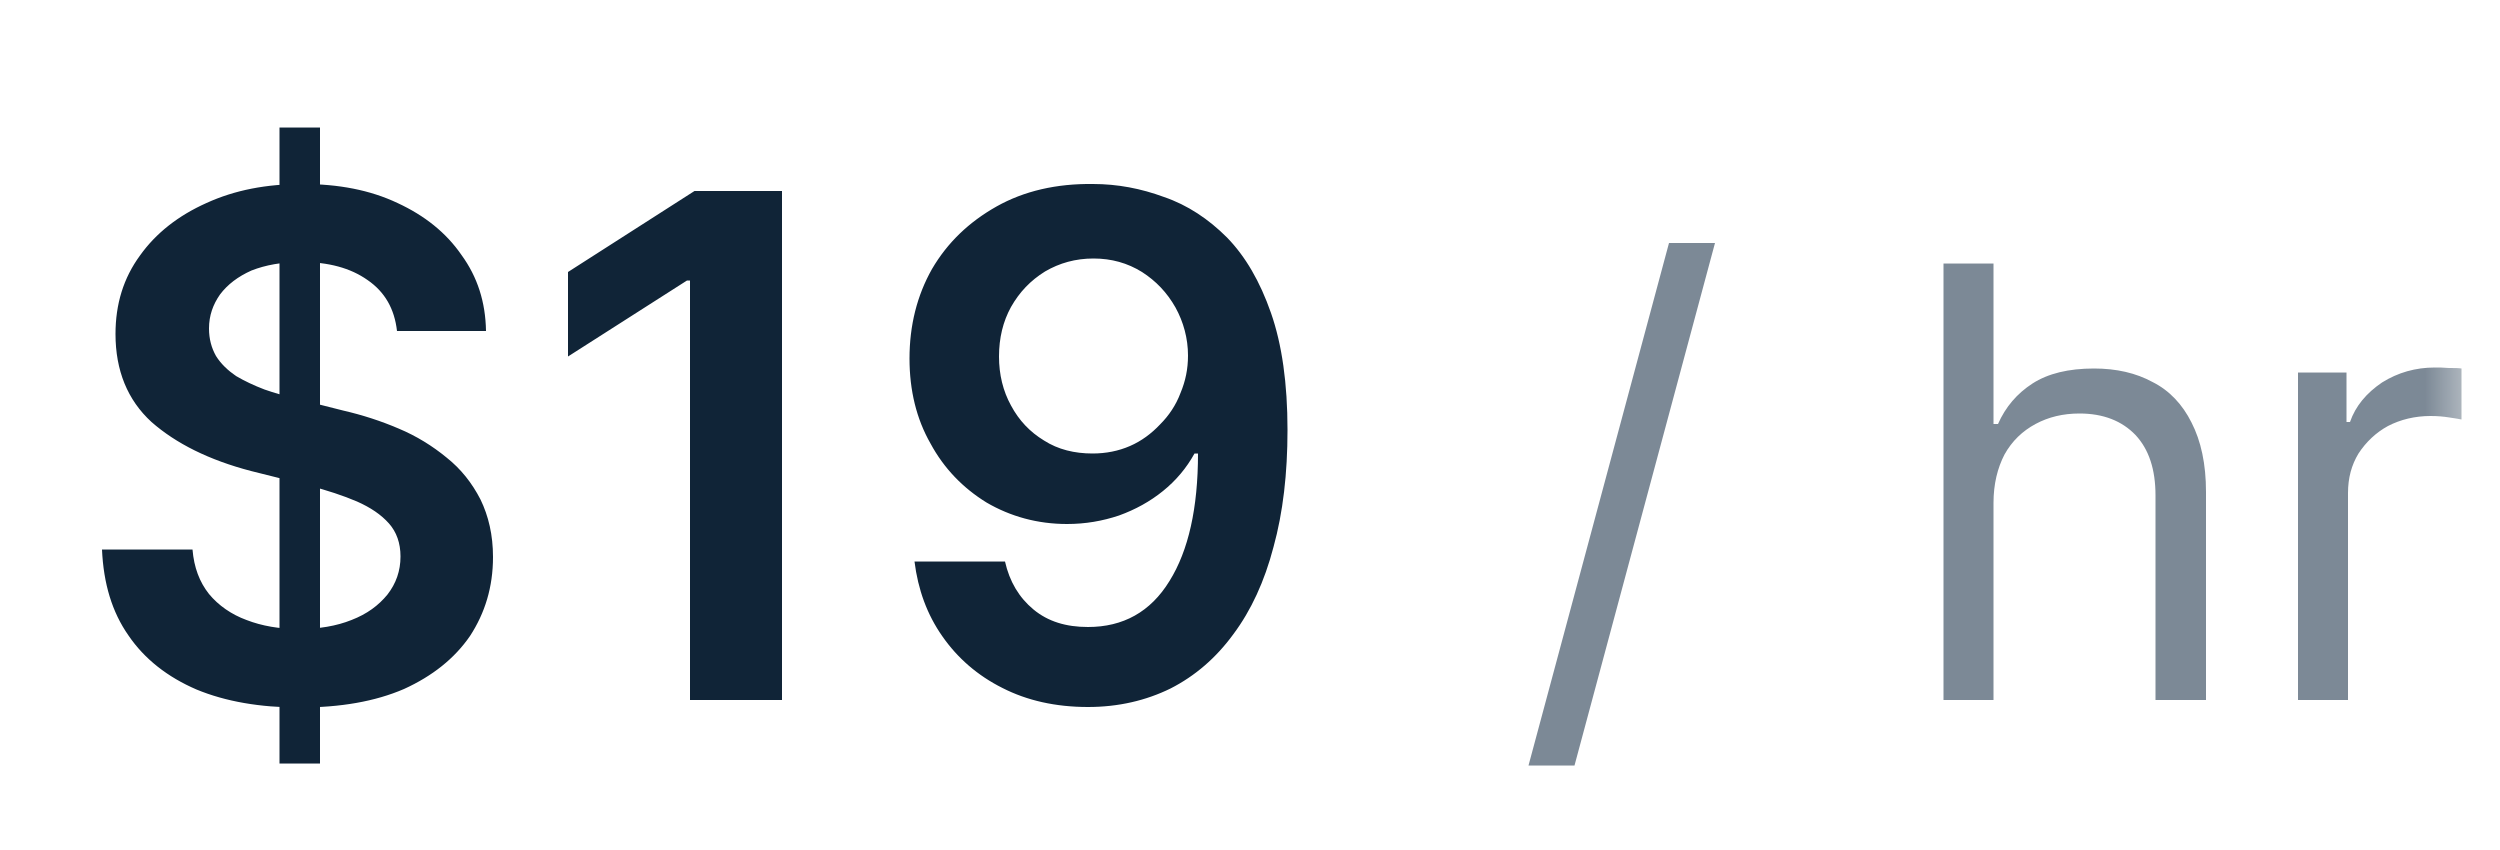 <svg width="50" height="17" viewBox="0 0 50 17" fill="none" xmlns="http://www.w3.org/2000/svg">
<mask id="mask0_54_918" style="mask-type:luminance" maskUnits="userSpaceOnUse" x="0" y="0" width="50" height="17">
<path d="M49.5 0H0.5V17H49.5V0Z" fill="white"/>
</mask>
<g mask="url(#mask0_54_918)">
<path d="M5.59 15.27V2.55H6.4V15.27H5.59ZM7.94 6.62C7.89 6.18 7.7 5.84 7.35 5.6C7.01 5.36 6.57 5.24 6.02 5.24C5.64 5.24 5.31 5.3 5.03 5.41C4.76 5.53 4.55 5.69 4.4 5.89C4.26 6.09 4.18 6.31 4.18 6.57C4.18 6.78 4.23 6.96 4.32 7.12C4.42 7.28 4.56 7.41 4.72 7.52C4.89 7.62 5.08 7.71 5.29 7.79C5.49 7.86 5.7 7.92 5.91 7.97L6.86 8.21C7.25 8.3 7.62 8.42 7.97 8.57C8.33 8.72 8.65 8.92 8.93 9.15C9.22 9.38 9.44 9.66 9.61 9.99C9.77 10.32 9.86 10.7 9.86 11.14C9.86 11.74 9.7 12.26 9.4 12.72C9.09 13.17 8.65 13.52 8.08 13.78C7.5 14.03 6.81 14.15 5.99 14.15C5.2 14.15 4.51 14.03 3.93 13.79C3.35 13.54 2.89 13.18 2.57 12.71C2.24 12.24 2.07 11.67 2.04 10.99H3.85C3.88 11.35 3.99 11.64 4.18 11.88C4.37 12.11 4.63 12.29 4.93 12.4C5.24 12.52 5.59 12.58 5.98 12.58C6.38 12.58 6.73 12.52 7.03 12.4C7.34 12.28 7.57 12.11 7.75 11.89C7.92 11.67 8.01 11.42 8.01 11.13C8.01 10.86 7.93 10.64 7.78 10.47C7.62 10.29 7.41 10.15 7.14 10.03C6.86 9.91 6.55 9.81 6.18 9.71L5.02 9.42C4.18 9.2 3.52 8.87 3.03 8.44C2.55 8 2.31 7.41 2.31 6.68C2.31 6.08 2.47 5.56 2.8 5.11C3.12 4.66 3.57 4.31 4.13 4.06C4.7 3.8 5.33 3.68 6.05 3.68C6.77 3.68 7.4 3.8 7.95 4.06C8.49 4.31 8.92 4.65 9.23 5.1C9.55 5.54 9.71 6.04 9.72 6.62H7.94ZM15.64 3.82V14H13.8V5.61H13.74L11.36 7.13V5.44L13.89 3.82H15.64ZM21.86 3.68C22.35 3.68 22.82 3.77 23.28 3.94C23.75 4.1 24.17 4.38 24.54 4.75C24.91 5.13 25.2 5.63 25.42 6.26C25.64 6.89 25.75 7.67 25.75 8.6C25.75 9.47 25.66 10.25 25.47 10.94C25.29 11.63 25.02 12.21 24.67 12.68C24.32 13.16 23.9 13.52 23.41 13.77C22.92 14.01 22.37 14.14 21.76 14.14C21.11 14.14 20.54 14.01 20.05 13.76C19.55 13.51 19.15 13.16 18.85 12.73C18.54 12.29 18.36 11.79 18.29 11.23H20.1C20.19 11.63 20.38 11.95 20.67 12.19C20.96 12.43 21.32 12.54 21.76 12.54C22.46 12.54 23.01 12.24 23.39 11.62C23.77 11.01 23.96 10.16 23.96 9.07H23.89C23.73 9.36 23.52 9.61 23.26 9.82C23 10.03 22.71 10.19 22.38 10.31C22.05 10.42 21.71 10.48 21.34 10.48C20.75 10.48 20.21 10.33 19.73 10.05C19.26 9.76 18.88 9.37 18.61 8.87C18.33 8.38 18.19 7.81 18.19 7.17C18.19 6.51 18.34 5.91 18.64 5.38C18.95 4.85 19.38 4.44 19.93 4.13C20.48 3.82 21.13 3.67 21.86 3.68ZM21.87 5.17C21.51 5.17 21.19 5.26 20.9 5.43C20.61 5.61 20.39 5.84 20.22 6.14C20.06 6.43 19.98 6.76 19.98 7.13C19.98 7.49 20.06 7.82 20.22 8.11C20.38 8.41 20.6 8.64 20.88 8.81C21.16 8.99 21.49 9.07 21.85 9.07C22.12 9.07 22.37 9.02 22.6 8.92C22.83 8.82 23.03 8.67 23.2 8.49C23.38 8.31 23.52 8.1 23.61 7.86C23.71 7.62 23.76 7.38 23.76 7.11C23.76 6.77 23.67 6.44 23.51 6.15C23.34 5.85 23.12 5.62 22.84 5.44C22.55 5.26 22.23 5.17 21.87 5.17Z" fill="#102437"/>
<path d="M34.3 4.86L31.49 15.31H30.57L33.38 4.86H34.3ZM39.87 10.06V14H38.87V5.27H39.87V8.48H39.96C40.11 8.14 40.34 7.87 40.65 7.67C40.96 7.47 41.37 7.37 41.88 7.37C42.33 7.37 42.72 7.46 43.05 7.64C43.39 7.81 43.65 8.09 43.83 8.45C44.02 8.82 44.12 9.28 44.12 9.84V14H43.11V9.91C43.11 9.39 42.98 8.99 42.71 8.7C42.44 8.42 42.07 8.27 41.59 8.27C41.26 8.27 40.97 8.34 40.71 8.48C40.45 8.62 40.24 8.82 40.09 9.09C39.95 9.36 39.87 9.68 39.87 10.06ZM45.96 14V7.45H46.93V8.44H47C47.11 8.12 47.33 7.86 47.64 7.65C47.96 7.45 48.31 7.35 48.7 7.35C48.77 7.35 48.87 7.35 48.98 7.36C49.09 7.36 49.17 7.36 49.23 7.37V8.39C49.19 8.38 49.12 8.37 48.99 8.35C48.87 8.33 48.75 8.32 48.61 8.32C48.3 8.32 48.01 8.39 47.76 8.52C47.52 8.65 47.32 8.84 47.17 9.07C47.03 9.3 46.96 9.56 46.96 9.86V14H45.96Z" fill="#7C8996"/>
</g>
</svg>
